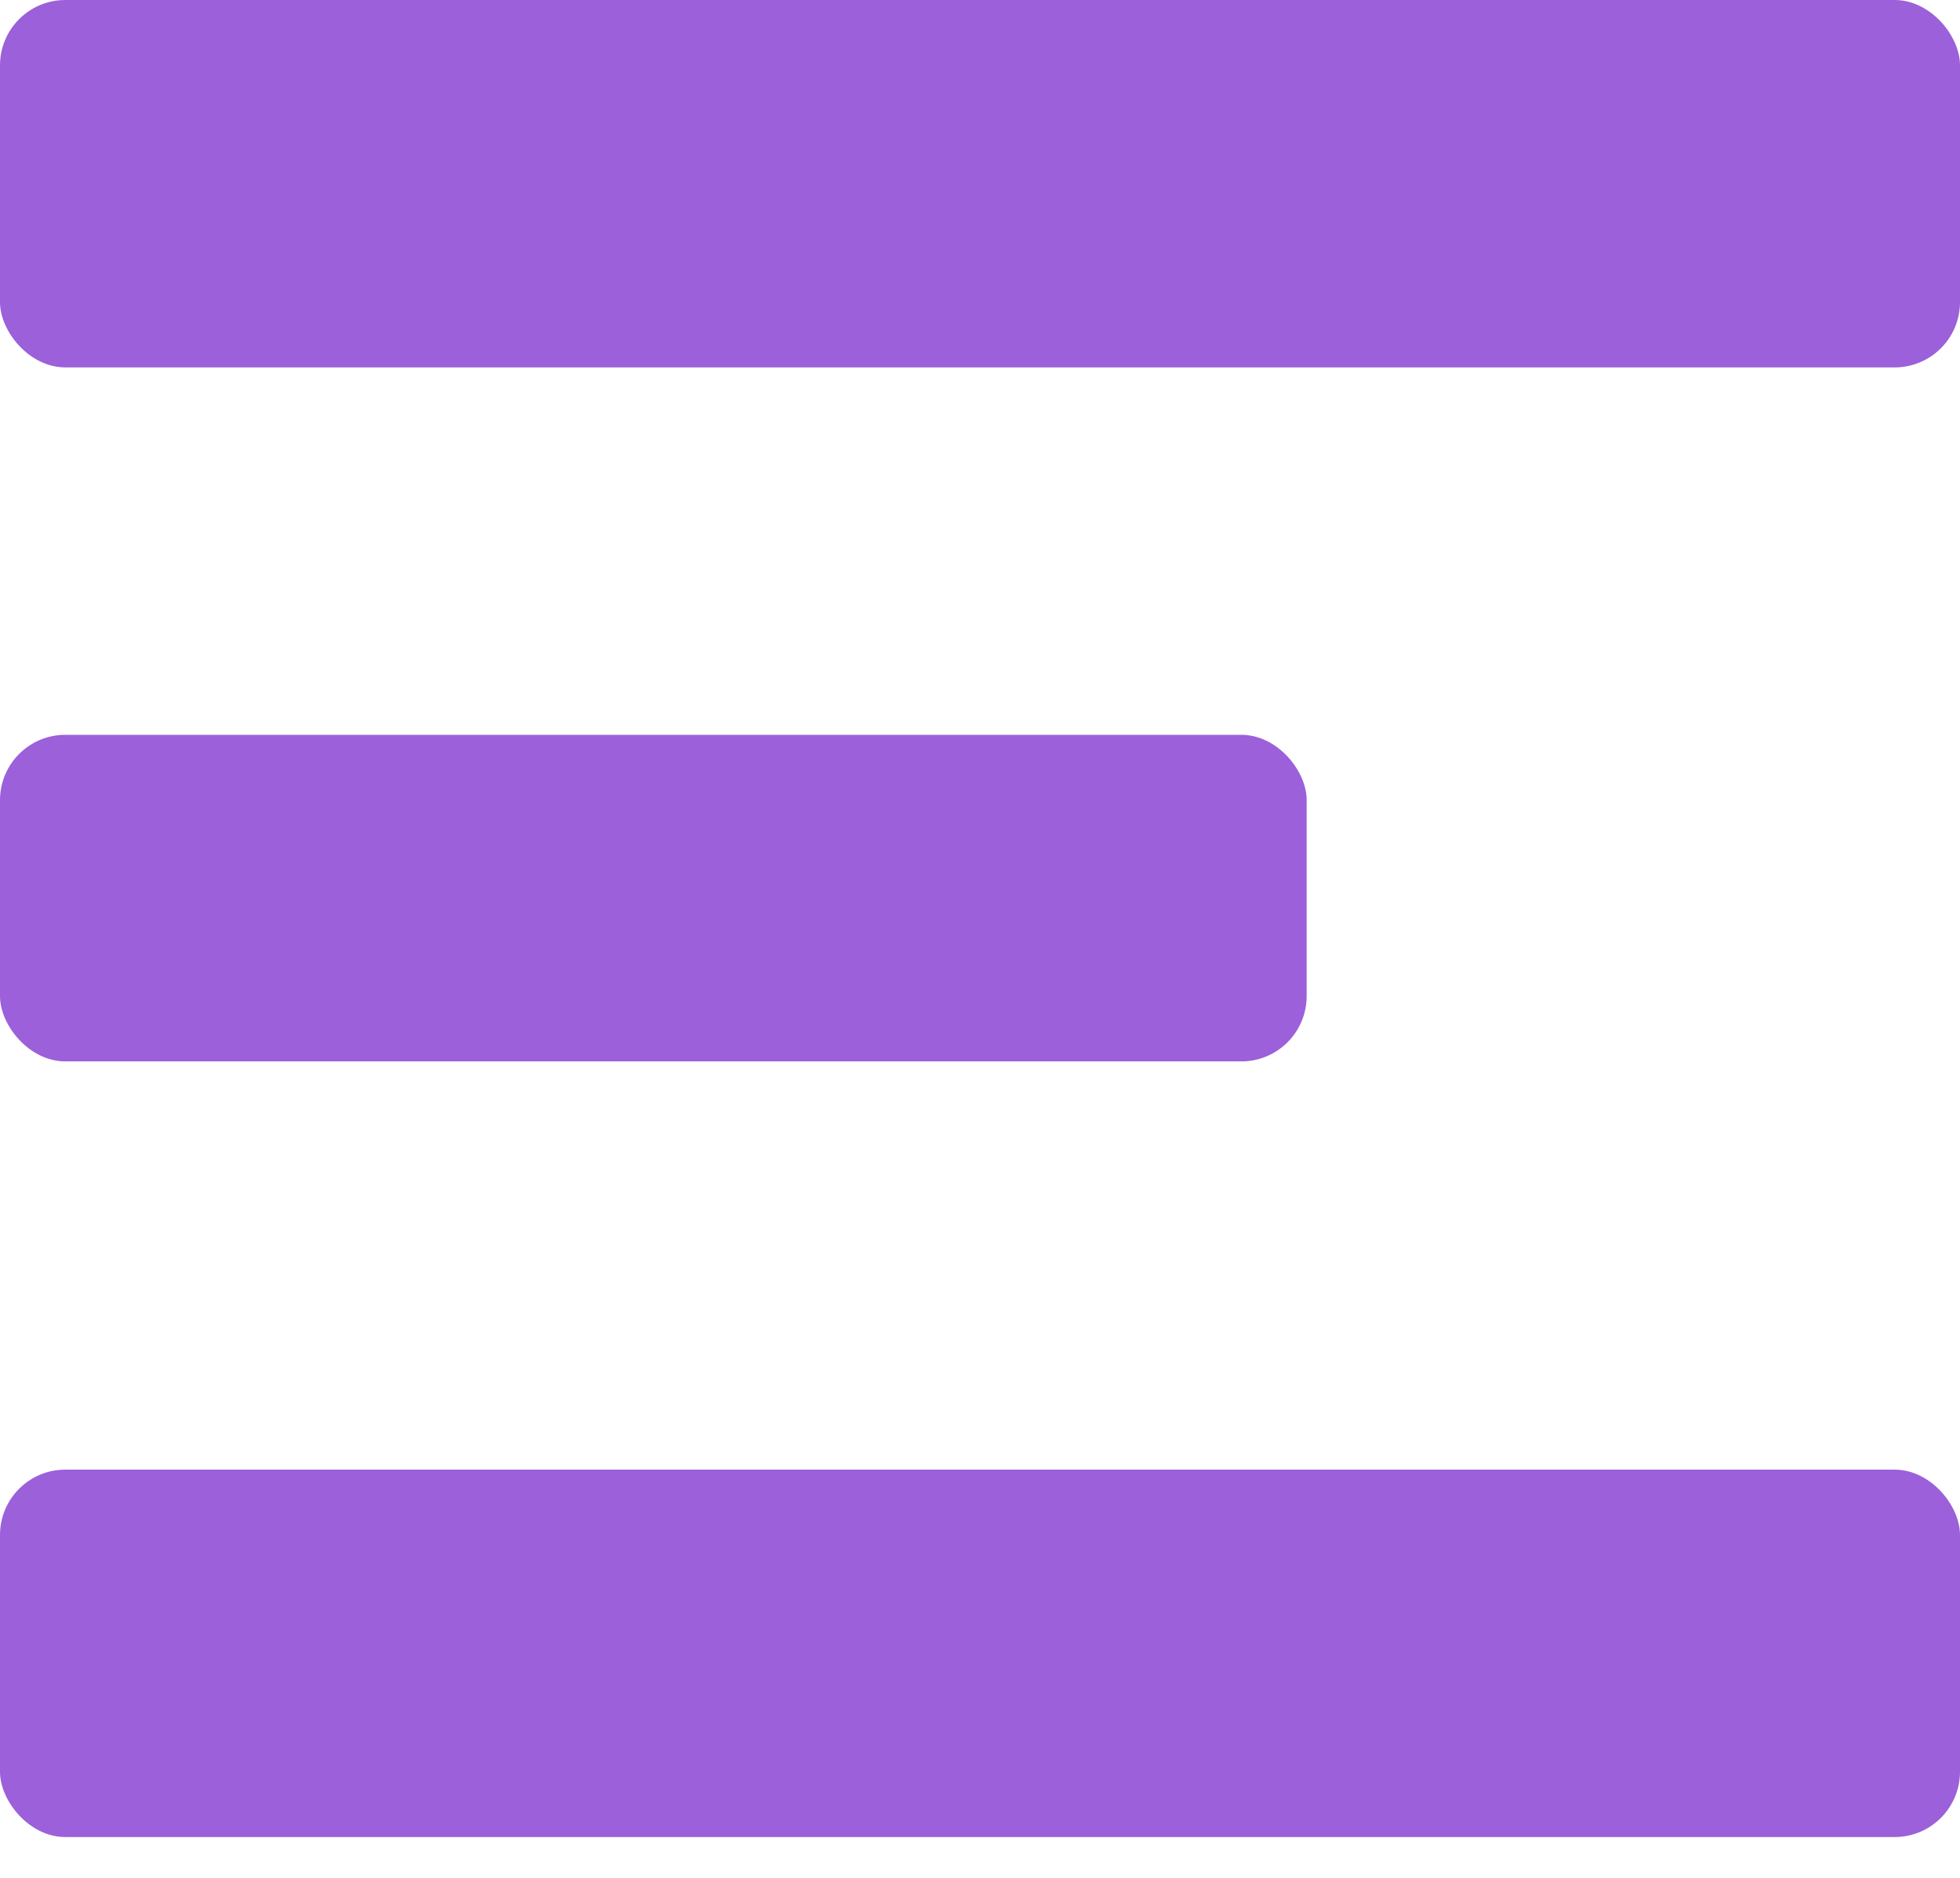 <svg width="24" height="23" viewBox="0 0 24 23" fill="none" xmlns="http://www.w3.org/2000/svg">
<rect y="18" width="24" height="4.5" rx="0.8" fill="#9C60DA"/>
<rect y="9" width="16" height="4" rx="0.8" fill="#9C60DA"/>
<rect width="24" height="4.5" rx="0.8" fill="#9C60DA"/>
</svg>
